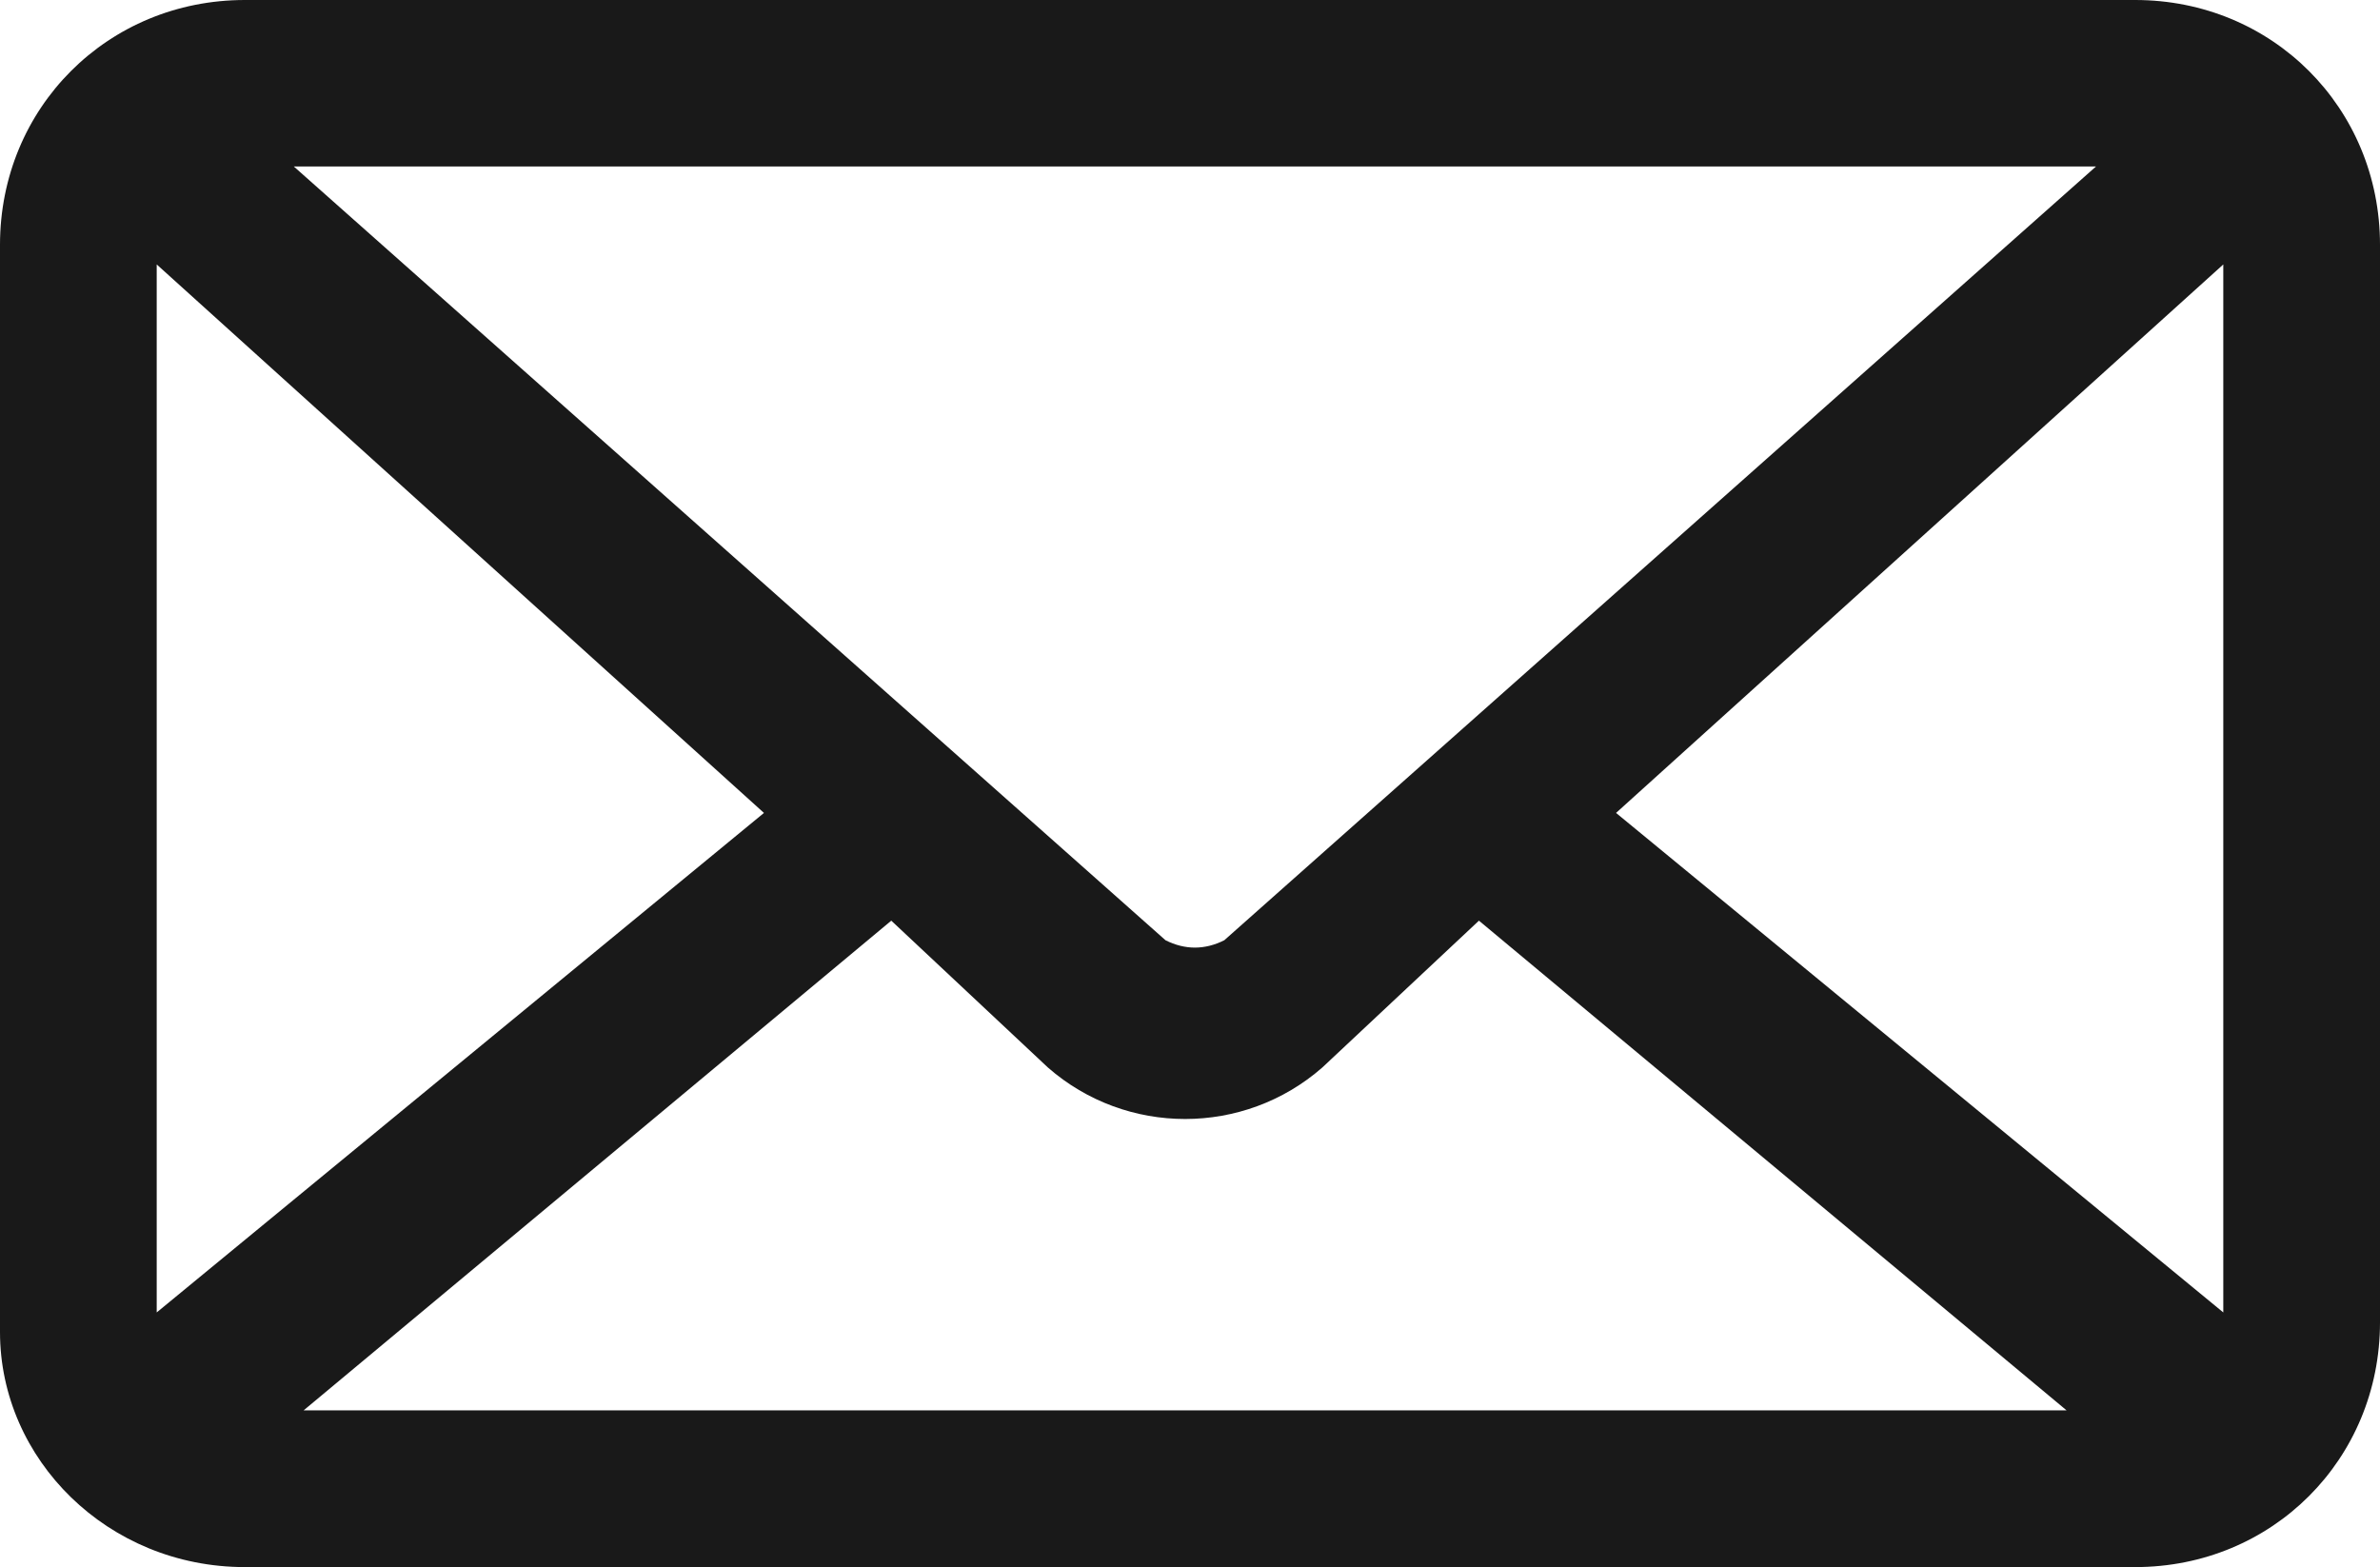 <?xml version="1.0" encoding="utf-8"?>
<!-- Generator: Adobe Illustrator 23.0.1, SVG Export Plug-In . SVG Version: 6.00 Build 0)  -->
<svg version="1.1" id="email" xmlns="http://www.w3.org/2000/svg" xmlns:xlink="http://www.w3.org/1999/xlink" x="0px" y="0px"
	 viewBox="0 0 24.3 16" style="enable-background:new 0 0 24.3 16;" xml:space="preserve">
<style type="text/css">
	.st0{fill-rule:evenodd;clip-rule:evenodd;fill:#191919;}
</style>
<path id="email_1_" class="st0" d="M2.5,0C1.1,0,0,1.1,0,2.5v11.1C0,14.9,1.1,16,2.5,16h19.3c1.4,0,2.5-1.1,2.5-2.5V2.5
	c0-1.4-1.1-2.5-2.5-2.5H2.5z M3,1.7h18.4l-8.9,7.9c-0.2,0.1-0.4,0.1-0.6,0L3,1.7z M1.6,2.7l6.2,5.6l-6.2,5.1V2.7z M22.7,2.7v10.7
	l-6.2-5.1L22.7,2.7z M9.1,9.4l1.6,1.5c0.8,0.7,2,0.7,2.8,0l1.6-1.5l6,5H3.1L9.1,9.4L9.1,9.4L9.1,9.4z"/>
</svg>
